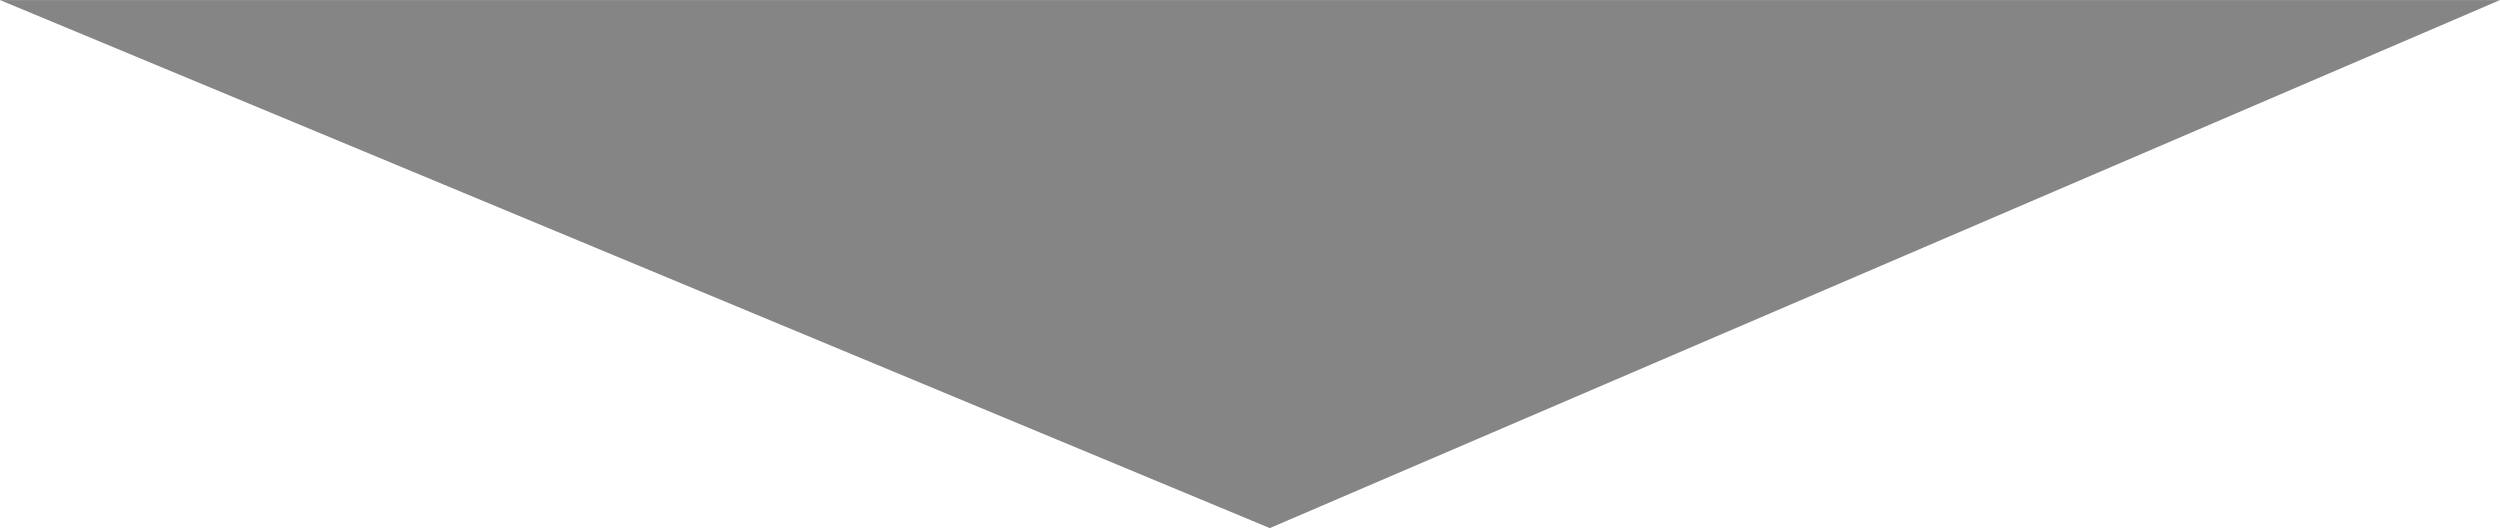 <?xml version="1.0" encoding="utf-8"?>
<!-- Generator: Adobe Illustrator 16.0.0, SVG Export Plug-In . SVG Version: 6.00 Build 0)  -->
<!DOCTYPE svg PUBLIC "-//W3C//DTD SVG 1.1//EN" "http://www.w3.org/Graphics/SVG/1.1/DTD/svg11.dtd">
<svg version="1.1" id="Layer_1" xmlns="http://www.w3.org/2000/svg" xmlns:xlink="http://www.w3.org/1999/xlink" x="0px" y="0px"
	 width="142px" height="29.996px" viewBox="0 0 142 29.996" enable-background="new 0 0 142 29.996" xml:space="preserve">
<polygon fill="#858585" points="72.125,29.996 0,0.004 142,0.004 "/>
</svg>
